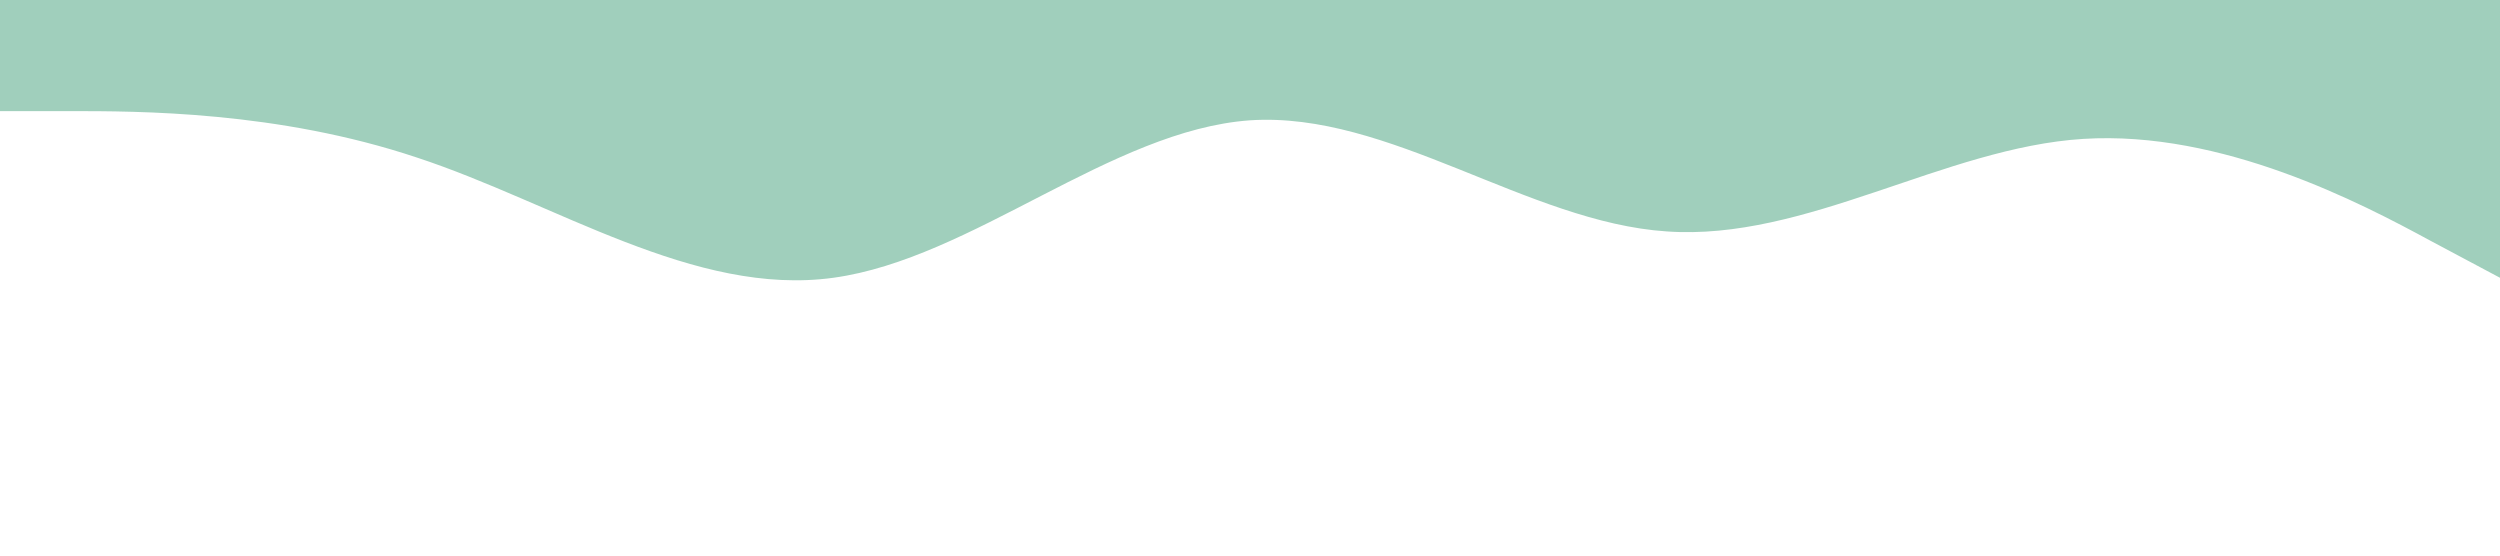 <?xml version="1.0" standalone="no"?><svg xmlns="http://www.w3.org/2000/svg" viewBox="0 0 1440 320"><path fill="#a0cfbc" fill-opacity="1" d="M0,64L40,64C80,64,160,64,240,90.7C320,117,400,171,480,160C560,149,640,75,720,69.3C800,64,880,128,960,133.3C1040,139,1120,85,1200,80C1280,75,1360,117,1400,138.7L1440,160L1440,0L1400,0C1360,0,1280,0,1200,0C1120,0,1040,0,960,0C880,0,800,0,720,0C640,0,560,0,480,0C400,0,320,0,240,0C160,0,80,0,40,0L0,0Z"></path></svg>